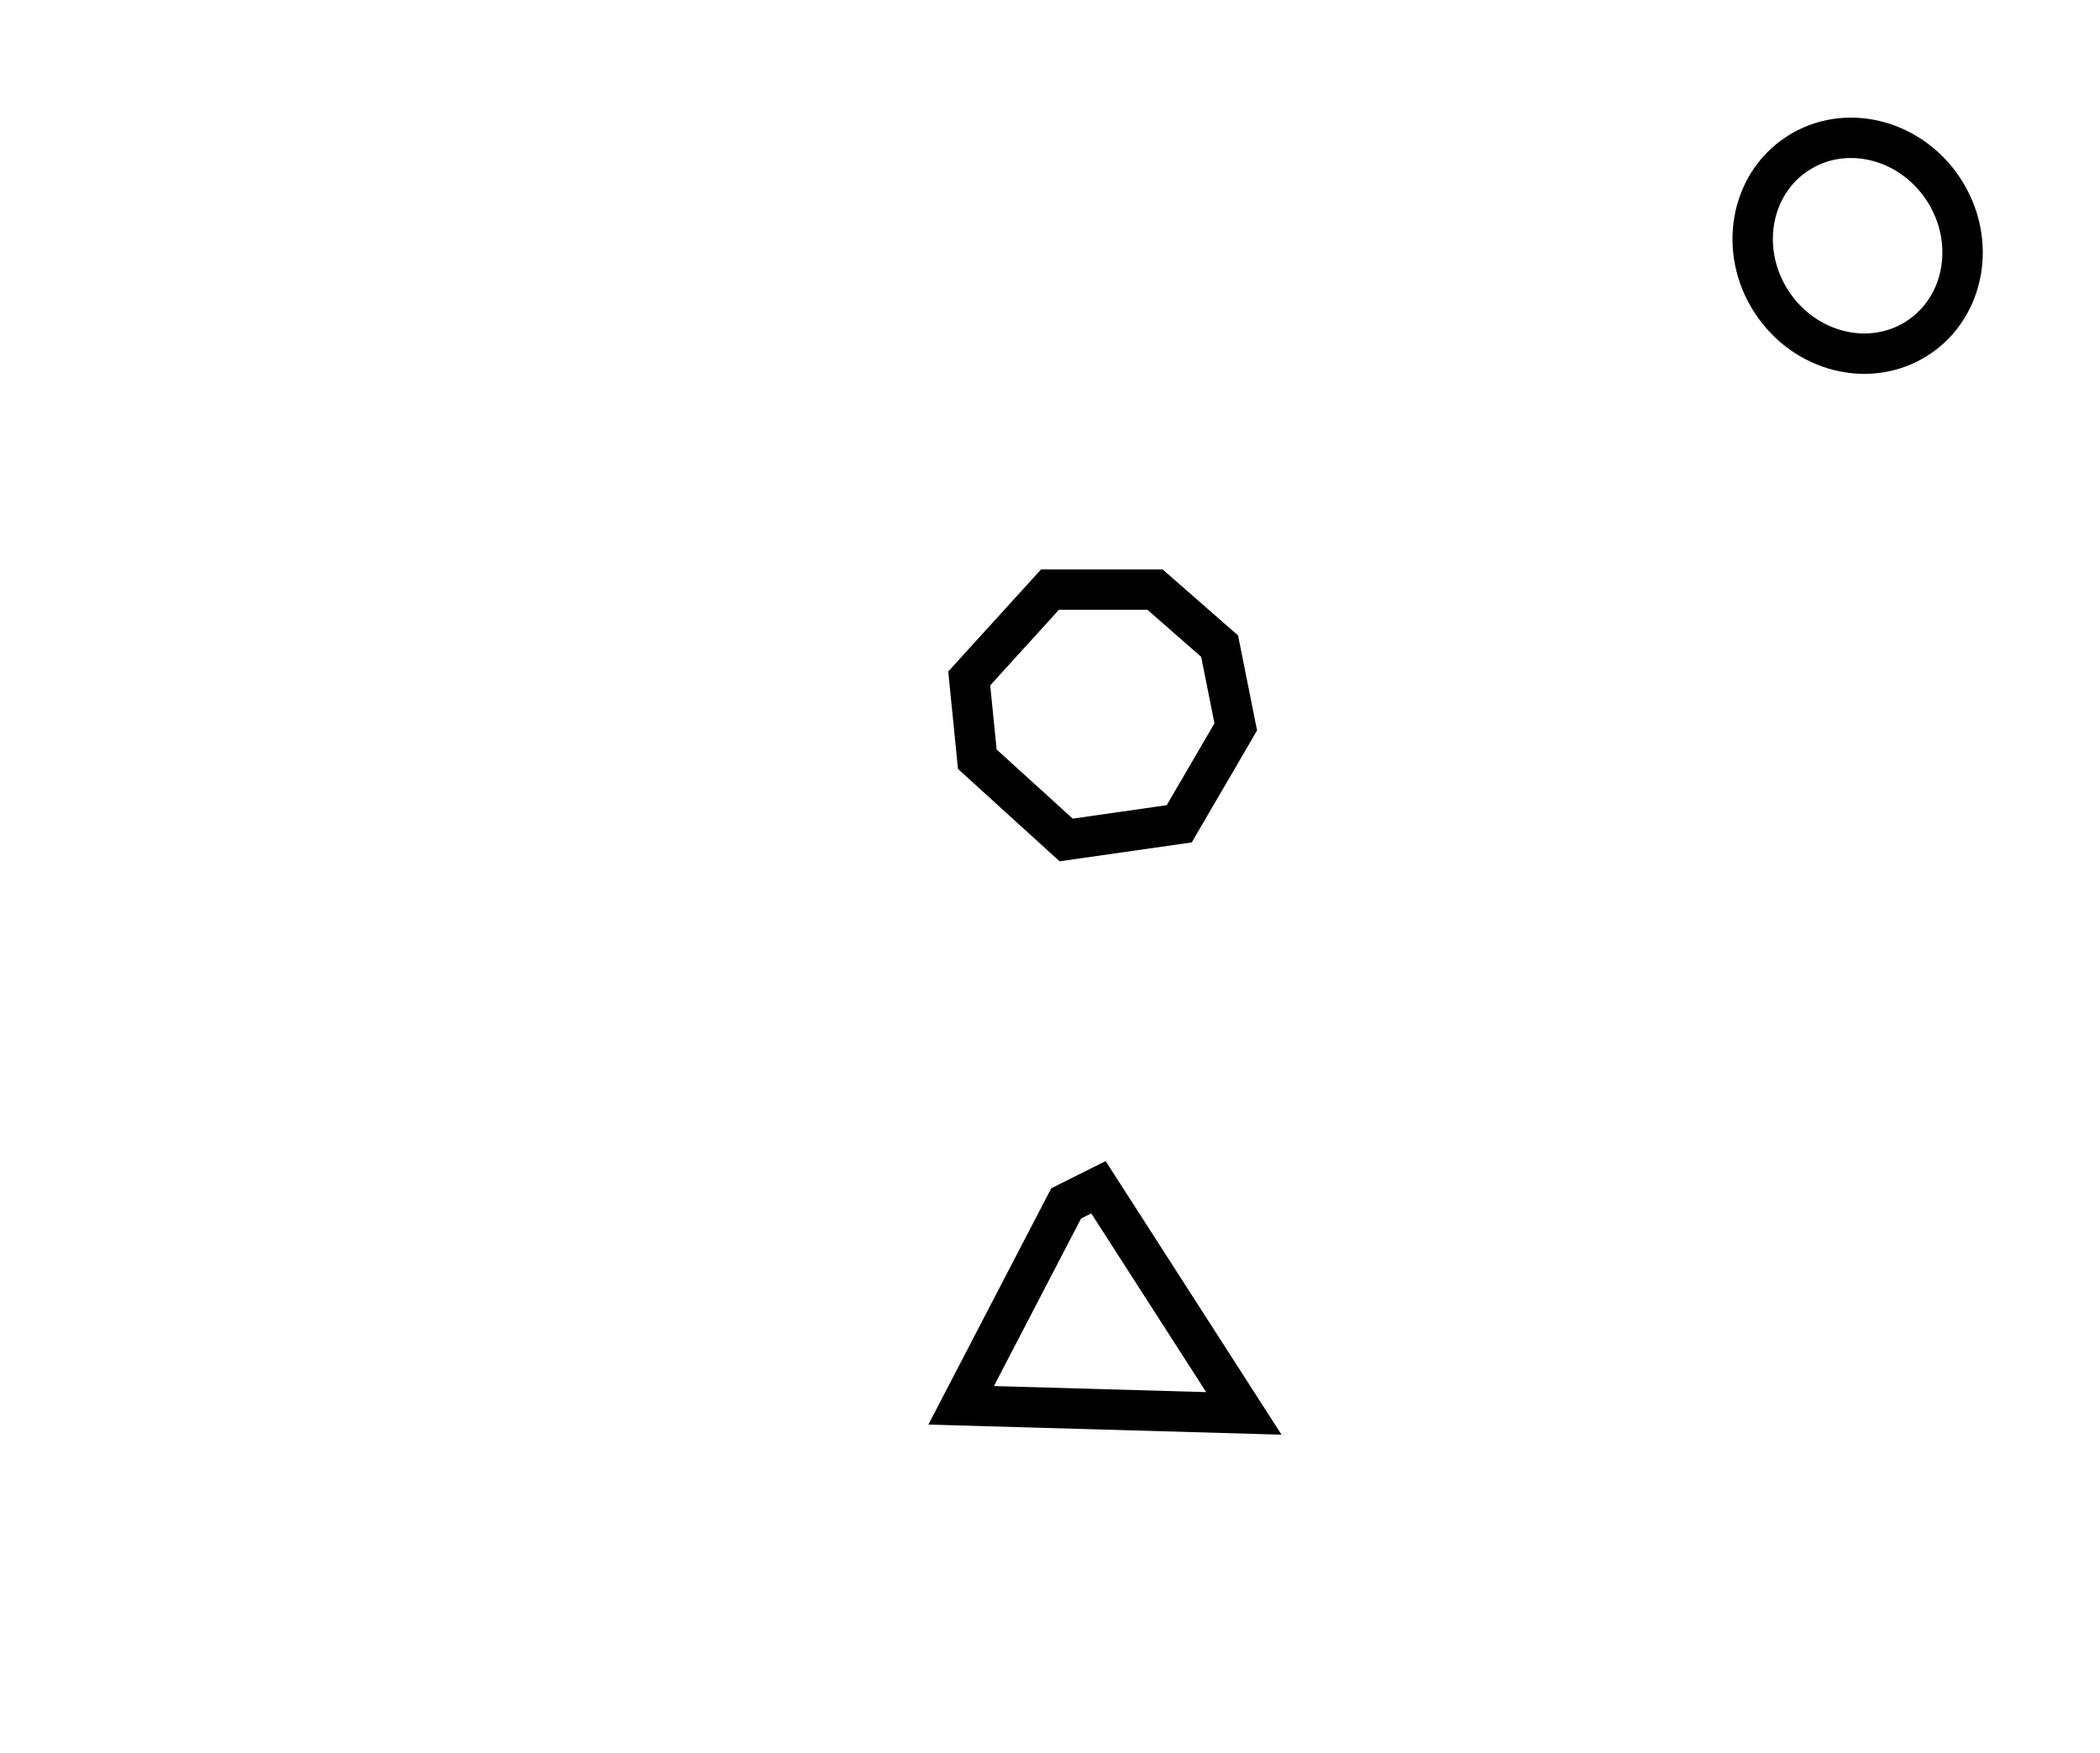 <?xml version="1.0" encoding="utf-8" ?>
<svg baseProfile="full" height="217" style="background-color: transparent;" version="1.1" viewBox="0,0,260,217" width="260" xmlns="http://www.w3.org/2000/svg" xmlns:ev="http://www.w3.org/2001/xml-events" xmlns:xlink="http://www.w3.org/1999/xlink"><defs><style type="text/css"><![CDATA[
                svg {
                    shape-rendering: geometricPrecision;
                    border: none;
                    outline: none;
                }
                path, ellipse {
                    vector-effect: non-scaling-stroke;
                }
            ]]></style></defs><path d="M 119,174 L 154,175 L 136,147 L 132,149 Z" fill="none" stroke="black" stroke-width="5" /><path d="M 130,73 L 120,84 L 121,94 L 132,104 L 146,102 L 153,90 L 151,80 L 143,73 Z" fill="none" stroke="black" stroke-width="5" /><ellipse cx="229.992" cy="30.426" fill="none" rx="12.717" ry="13.625" stroke="black" stroke-width="5" transform="rotate(146.888, 229.992, 30.426)" /></svg>
